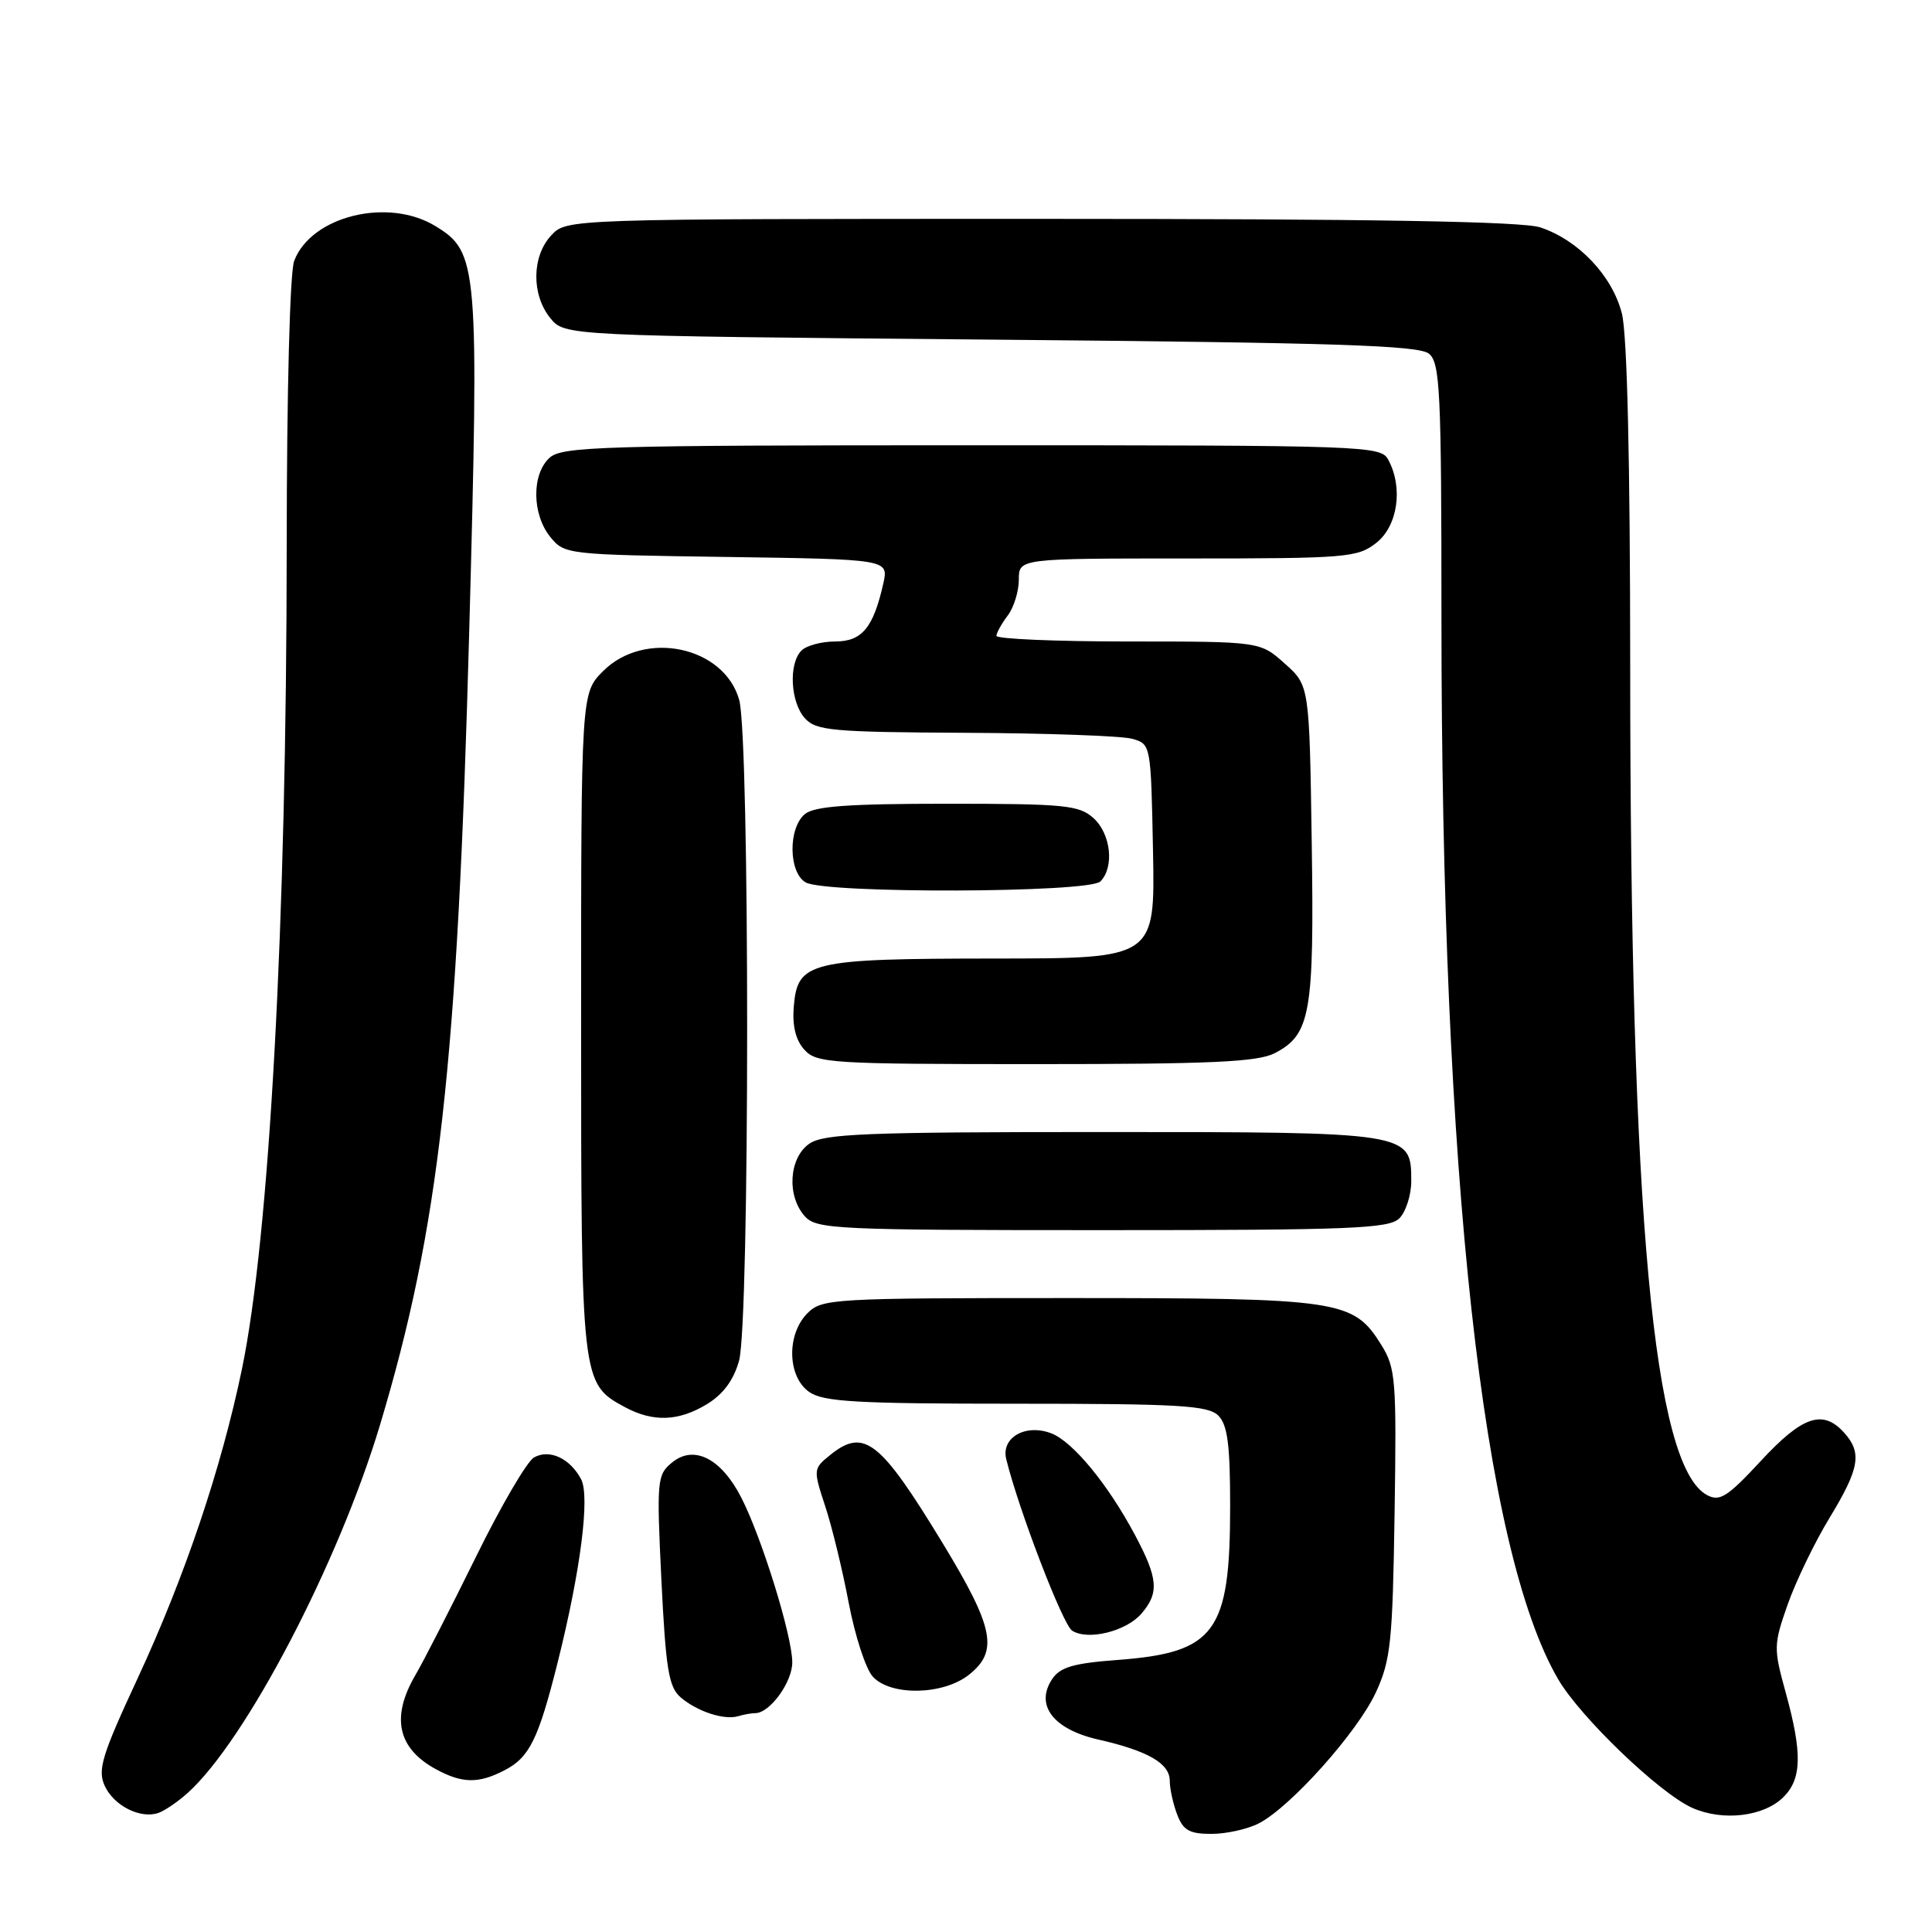 <?xml version="1.0" encoding="UTF-8" standalone="no"?>
<!DOCTYPE svg PUBLIC "-//W3C//DTD SVG 1.1//EN" "http://www.w3.org/Graphics/SVG/1.1/DTD/svg11.dtd" >
<svg xmlns="http://www.w3.org/2000/svg" xmlns:xlink="http://www.w3.org/1999/xlink" version="1.1" viewBox="0 0 256 256">
 <g >
 <path fill="currentColor"
d=" M 166.81 241.60 C 171.03 239.42 179.88 229.51 182.31 224.25 C 184.28 219.98 184.53 217.59 184.79 200.50 C 185.06 182.77 184.94 181.28 183.02 178.19 C 179.32 172.25 177.62 172.00 141.53 172.00 C 110.33 172.00 108.92 172.08 107.00 174.00 C 104.20 176.80 104.32 182.41 107.22 184.44 C 109.09 185.75 113.46 186.00 134.65 186.00 C 156.23 186.00 160.08 186.23 161.43 187.57 C 162.66 188.80 163.00 191.43 163.00 199.60 C 163.00 216.30 161.05 218.97 148.12 219.95 C 142.21 220.39 140.47 220.90 139.40 222.51 C 137.13 225.95 139.57 229.14 145.50 230.49 C 152.12 232.00 155.00 233.66 155.00 235.97 C 155.00 237.01 155.44 239.02 155.98 240.43 C 156.77 242.53 157.61 243.00 160.52 243.00 C 162.49 243.00 165.32 242.37 166.81 241.60 Z  M 24.84 237.60 C 32.54 230.70 44.83 207.19 50.35 188.82 C 58.19 162.70 60.62 141.16 62.17 83.80 C 63.49 35.00 63.35 33.41 57.70 29.96 C 51.41 26.12 41.23 28.63 38.98 34.57 C 38.41 36.05 38.00 51.90 37.99 72.32 C 37.98 122.27 35.71 163.87 32.04 181.50 C 29.29 194.68 24.49 208.91 18.26 222.34 C 13.50 232.58 12.91 234.51 13.87 236.62 C 15.08 239.27 18.60 241.05 21.00 240.22 C 21.82 239.93 23.55 238.76 24.84 237.60 Z  M 236.33 238.11 C 238.75 235.70 238.82 232.27 236.63 224.33 C 234.99 218.39 235.00 217.95 236.88 212.59 C 237.96 209.53 240.45 204.37 242.42 201.13 C 246.41 194.56 246.76 192.50 244.35 189.83 C 241.53 186.71 238.83 187.63 233.33 193.57 C 228.89 198.36 227.88 199.00 226.20 198.11 C 219.08 194.30 216.01 161.18 216.01 88.19 C 216.00 60.95 215.61 44.34 214.91 41.55 C 213.65 36.56 209.17 31.82 204.10 30.13 C 201.71 29.34 182.05 29.00 137.89 29.00 C 75.08 29.00 75.08 29.00 73.04 31.19 C 70.46 33.96 70.40 39.04 72.91 42.14 C 74.82 44.50 74.82 44.50 131.26 45.00 C 177.07 45.41 188.01 45.76 189.35 46.87 C 190.82 48.10 191.00 51.83 191.00 81.98 C 191.00 155.81 196.45 205.36 206.46 222.50 C 209.40 227.54 219.87 237.59 224.21 239.54 C 228.27 241.36 233.72 240.72 236.33 238.11 Z  M 66.85 234.57 C 70.16 232.87 71.34 230.46 73.90 220.25 C 76.94 208.10 78.20 198.24 76.99 195.99 C 75.52 193.23 72.80 191.97 70.76 193.12 C 69.83 193.64 66.37 199.56 63.07 206.28 C 59.76 213.00 56.15 220.07 55.03 221.98 C 51.78 227.56 52.69 231.68 57.78 234.44 C 61.25 236.32 63.41 236.36 66.85 234.57 Z  M 100.08 227.00 C 102.01 227.00 105.00 222.88 104.98 220.25 C 104.97 216.75 100.94 203.74 98.23 198.45 C 95.57 193.24 91.94 191.40 89.04 193.80 C 87.06 195.42 87.00 196.13 87.64 209.40 C 88.22 221.18 88.61 223.54 90.18 224.90 C 92.38 226.79 95.96 227.96 97.83 227.40 C 98.56 227.18 99.58 227.00 100.08 227.00 Z  M 128.37 221.93 C 132.34 218.80 131.72 215.69 124.92 204.50 C 116.60 190.82 114.49 189.16 109.97 192.82 C 107.76 194.61 107.75 194.73 109.34 199.57 C 110.24 202.28 111.64 208.05 112.46 212.40 C 113.29 216.74 114.71 221.13 115.64 222.15 C 117.99 224.75 124.93 224.63 128.37 221.93 Z  M 151.25 213.81 C 153.61 211.07 153.46 209.16 150.41 203.43 C 146.82 196.68 142.15 191.01 139.29 189.92 C 135.88 188.62 132.63 190.49 133.33 193.34 C 134.99 200.08 140.83 215.28 142.06 216.07 C 144.15 217.41 149.22 216.17 151.25 213.81 Z  M 93.69 186.05 C 95.83 184.74 97.22 182.86 97.93 180.30 C 99.35 175.19 99.36 97.85 97.95 92.75 C 95.97 85.65 85.44 83.41 79.92 88.92 C 77.00 91.85 77.00 91.85 77.00 135.47 C 77.00 183.10 77.03 183.32 82.76 186.43 C 86.52 188.47 89.91 188.35 93.69 186.05 Z  M 185.43 161.43 C 186.29 160.56 187.00 158.34 187.00 156.49 C 187.00 150.01 186.91 150.00 146.00 150.00 C 114.53 150.00 109.14 150.22 107.22 151.56 C 104.53 153.45 104.23 158.49 106.65 161.17 C 108.20 162.88 110.76 163.00 146.08 163.00 C 179.09 163.00 184.06 162.80 185.43 161.43 Z  M 168.91 139.55 C 173.66 137.09 174.15 134.29 173.81 111.57 C 173.50 90.83 173.50 90.83 170.23 87.92 C 166.97 85.00 166.97 85.00 149.48 85.00 C 139.87 85.00 132.01 84.66 132.03 84.25 C 132.05 83.84 132.72 82.63 133.53 81.56 C 134.34 80.49 135.00 78.35 135.00 76.81 C 135.00 74.00 135.00 74.00 157.37 74.00 C 178.48 74.00 179.88 73.88 182.37 71.93 C 185.21 69.69 185.95 64.64 183.96 60.93 C 182.96 59.06 181.29 59.00 128.79 59.00 C 79.82 59.00 74.48 59.16 72.83 60.65 C 70.43 62.82 70.48 68.13 72.91 71.14 C 74.79 73.47 75.10 73.50 96.29 73.80 C 117.76 74.11 117.76 74.11 117.04 77.33 C 115.72 83.19 114.21 85.00 110.66 85.00 C 108.87 85.00 106.86 85.54 106.20 86.20 C 104.47 87.93 104.73 93.04 106.65 95.17 C 108.14 96.82 110.27 97.01 127.90 97.10 C 138.68 97.15 148.62 97.51 150.00 97.89 C 152.50 98.59 152.50 98.59 152.78 112.79 C 153.05 127.00 153.05 127.00 131.78 127.01 C 107.23 127.03 105.68 127.40 105.18 133.37 C 104.97 135.94 105.43 137.82 106.59 139.10 C 108.20 140.88 110.08 141.00 137.20 141.00 C 160.52 141.00 166.64 140.72 168.91 139.55 Z  M 145.80 116.80 C 147.68 114.92 147.21 110.50 144.89 108.40 C 142.99 106.69 141.10 106.50 125.55 106.50 C 112.40 106.50 107.91 106.83 106.65 107.87 C 104.42 109.73 104.48 115.60 106.75 116.92 C 109.35 118.43 144.28 118.32 145.80 116.80 Z "/>
</g>
</svg>